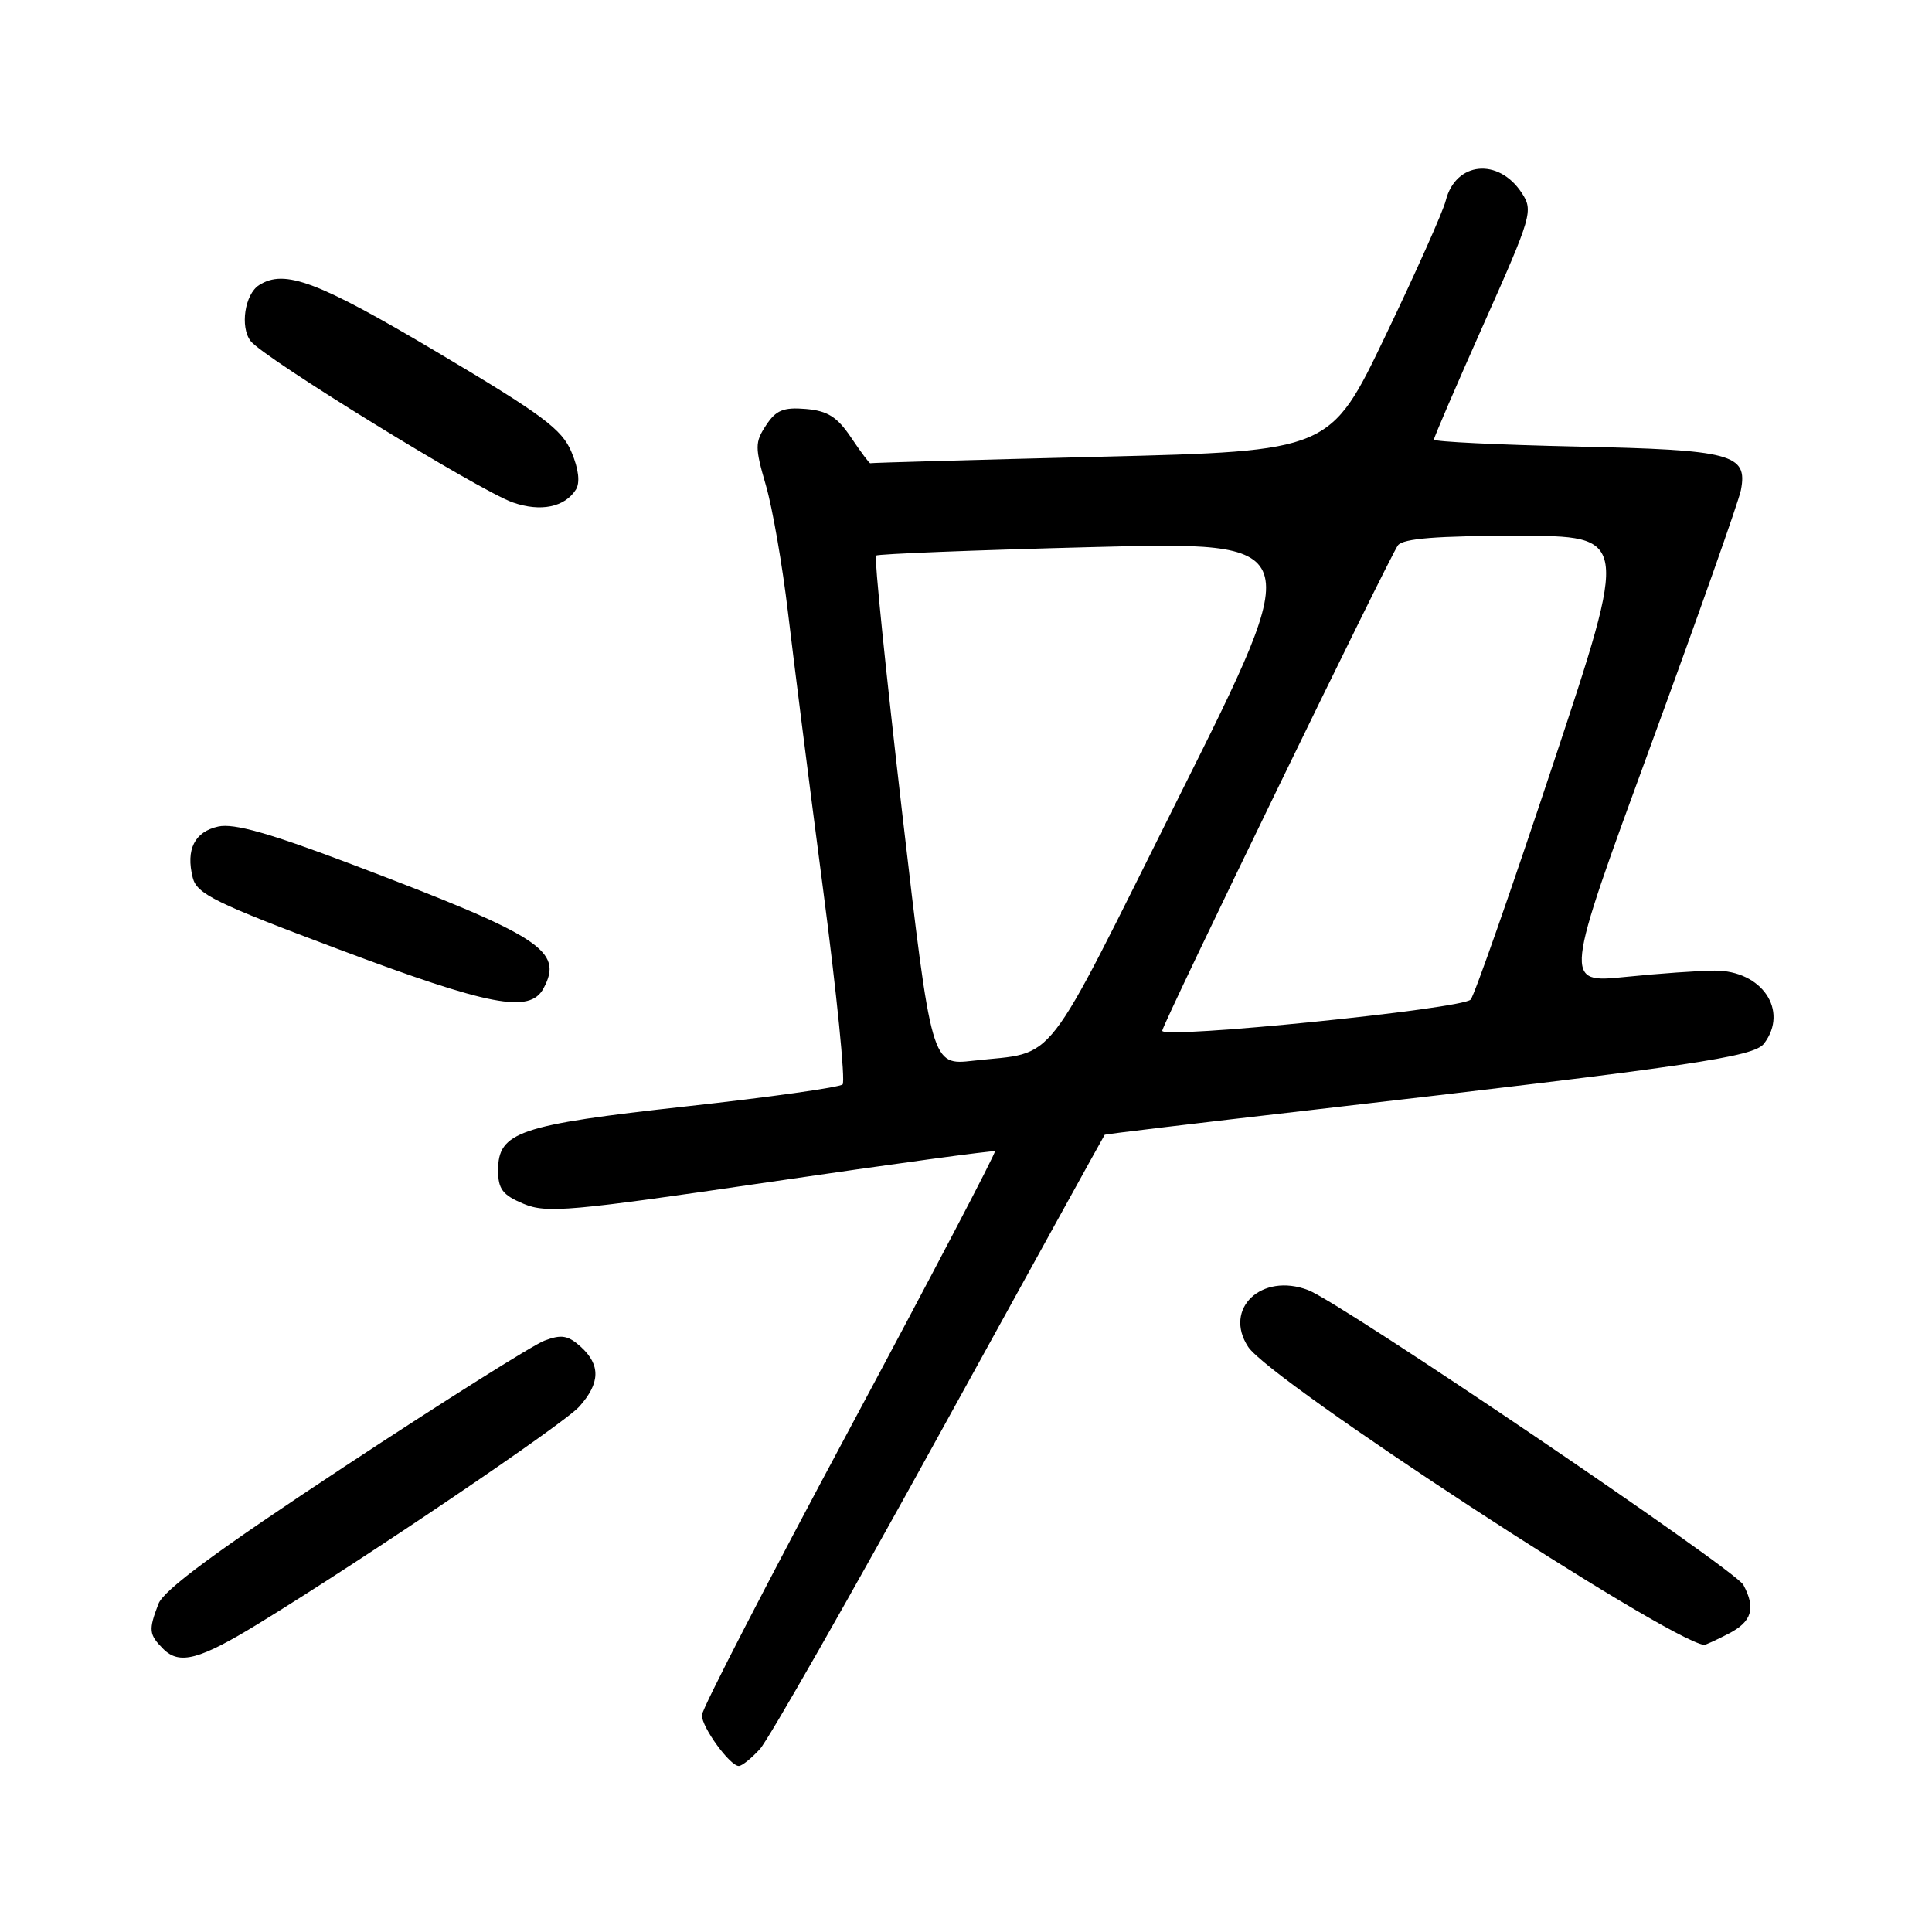 <?xml version="1.0" encoding="UTF-8" standalone="no"?>
<!DOCTYPE svg PUBLIC "-//W3C//DTD SVG 1.1//EN" "http://www.w3.org/Graphics/SVG/1.1/DTD/svg11.dtd" >
<svg xmlns="http://www.w3.org/2000/svg" xmlns:xlink="http://www.w3.org/1999/xlink" version="1.1" viewBox="0 0 256 256">
 <g >
 <path fill="currentColor"
d=" M 100.70 231.75 C 101.83 230.51 112.54 211.72 124.50 190.00 C 136.46 168.28 146.31 150.44 146.38 150.36 C 146.44 150.28 158.65 148.82 173.50 147.11 C 224.34 141.24 232.40 140.06 233.75 138.27 C 237.06 133.90 233.46 128.58 227.20 128.61 C 225.16 128.62 219.83 128.99 215.34 129.45 C 207.19 130.27 207.19 130.27 218.69 98.89 C 225.01 81.62 230.41 66.35 230.68 64.94 C 231.60 60.16 229.53 59.61 208.89 59.17 C 198.50 58.94 190.00 58.53 190.00 58.25 C 190.00 57.97 192.98 51.05 196.62 42.88 C 202.97 28.62 203.18 27.92 201.65 25.58 C 198.55 20.85 192.87 21.42 191.57 26.58 C 191.21 28.03 187.61 36.09 183.58 44.49 C 176.26 59.77 176.26 59.77 145.88 60.52 C 129.17 60.93 115.42 61.32 115.32 61.38 C 115.22 61.45 114.08 59.92 112.79 58.00 C 110.93 55.23 109.67 54.44 106.78 54.19 C 103.81 53.94 102.82 54.35 101.51 56.35 C 100.02 58.61 100.02 59.27 101.48 64.29 C 102.36 67.30 103.67 74.88 104.41 81.13 C 105.15 87.38 107.23 103.86 109.05 117.74 C 110.87 131.62 112.04 143.30 111.65 143.69 C 111.26 144.08 101.94 145.39 90.94 146.60 C 68.75 149.05 66.00 149.99 66.00 155.07 C 66.00 157.57 66.60 158.35 69.37 159.51 C 72.43 160.79 75.44 160.52 102.12 156.60 C 118.28 154.23 131.65 152.41 131.83 152.55 C 132.01 152.70 123.34 169.24 112.58 189.32 C 101.81 209.39 93.00 226.47 93.00 227.27 C 93.00 228.89 96.72 234.00 97.90 234.00 C 98.31 234.00 99.57 232.99 100.70 231.75 Z  M 34.27 215.13 C 48.52 206.40 74.66 188.71 76.75 186.39 C 79.54 183.28 79.61 180.86 76.95 178.45 C 75.28 176.94 74.39 176.79 72.15 177.64 C 70.63 178.21 58.73 185.71 45.69 194.30 C 28.76 205.46 21.69 210.67 20.99 212.53 C 19.66 216.01 19.73 216.58 21.64 218.50 C 23.78 220.64 26.44 219.93 34.27 215.13 Z  M 229.05 216.47 C 232.14 214.88 232.67 213.12 231.01 210.01 C 229.91 207.96 177.72 172.61 173.33 170.94 C 167.16 168.59 162.07 173.41 165.39 178.47 C 168.32 182.94 220.76 217.22 225.80 217.96 C 225.96 217.98 227.43 217.31 229.05 216.47 Z  M 72.02 130.96 C 74.70 125.96 71.76 124.06 46.57 114.51 C 35.72 110.40 31.00 109.06 28.92 109.52 C 25.78 110.21 24.60 112.57 25.54 116.30 C 26.08 118.45 28.51 119.65 44.83 125.77 C 64.93 133.32 70.22 134.33 72.02 130.96 Z  M 76.31 64.87 C 76.88 63.96 76.68 62.16 75.73 59.91 C 74.47 56.88 71.92 54.98 57.95 46.68 C 42.10 37.27 37.72 35.62 34.33 37.78 C 32.44 38.98 31.78 43.33 33.21 45.19 C 34.91 47.42 63.51 65.02 67.96 66.58 C 71.64 67.86 74.83 67.21 76.31 64.87 Z  M 119.53 107.60 C 117.39 89.13 115.83 73.84 116.07 73.62 C 116.31 73.40 129.24 72.89 144.81 72.49 C 173.12 71.76 173.12 71.76 156.33 105.35 C 137.84 142.35 140.24 139.27 128.96 140.55 C 123.43 141.18 123.43 141.18 119.53 107.60 Z  M 154.00 136.58 C 154.00 135.78 184.25 73.48 185.24 72.25 C 185.96 71.35 190.41 71.00 201.04 71.00 C 215.84 71.00 215.84 71.00 205.79 101.25 C 200.27 117.89 195.35 131.93 194.87 132.45 C 193.73 133.70 154.00 137.71 154.00 136.58 Z "/>
</g>
</svg>